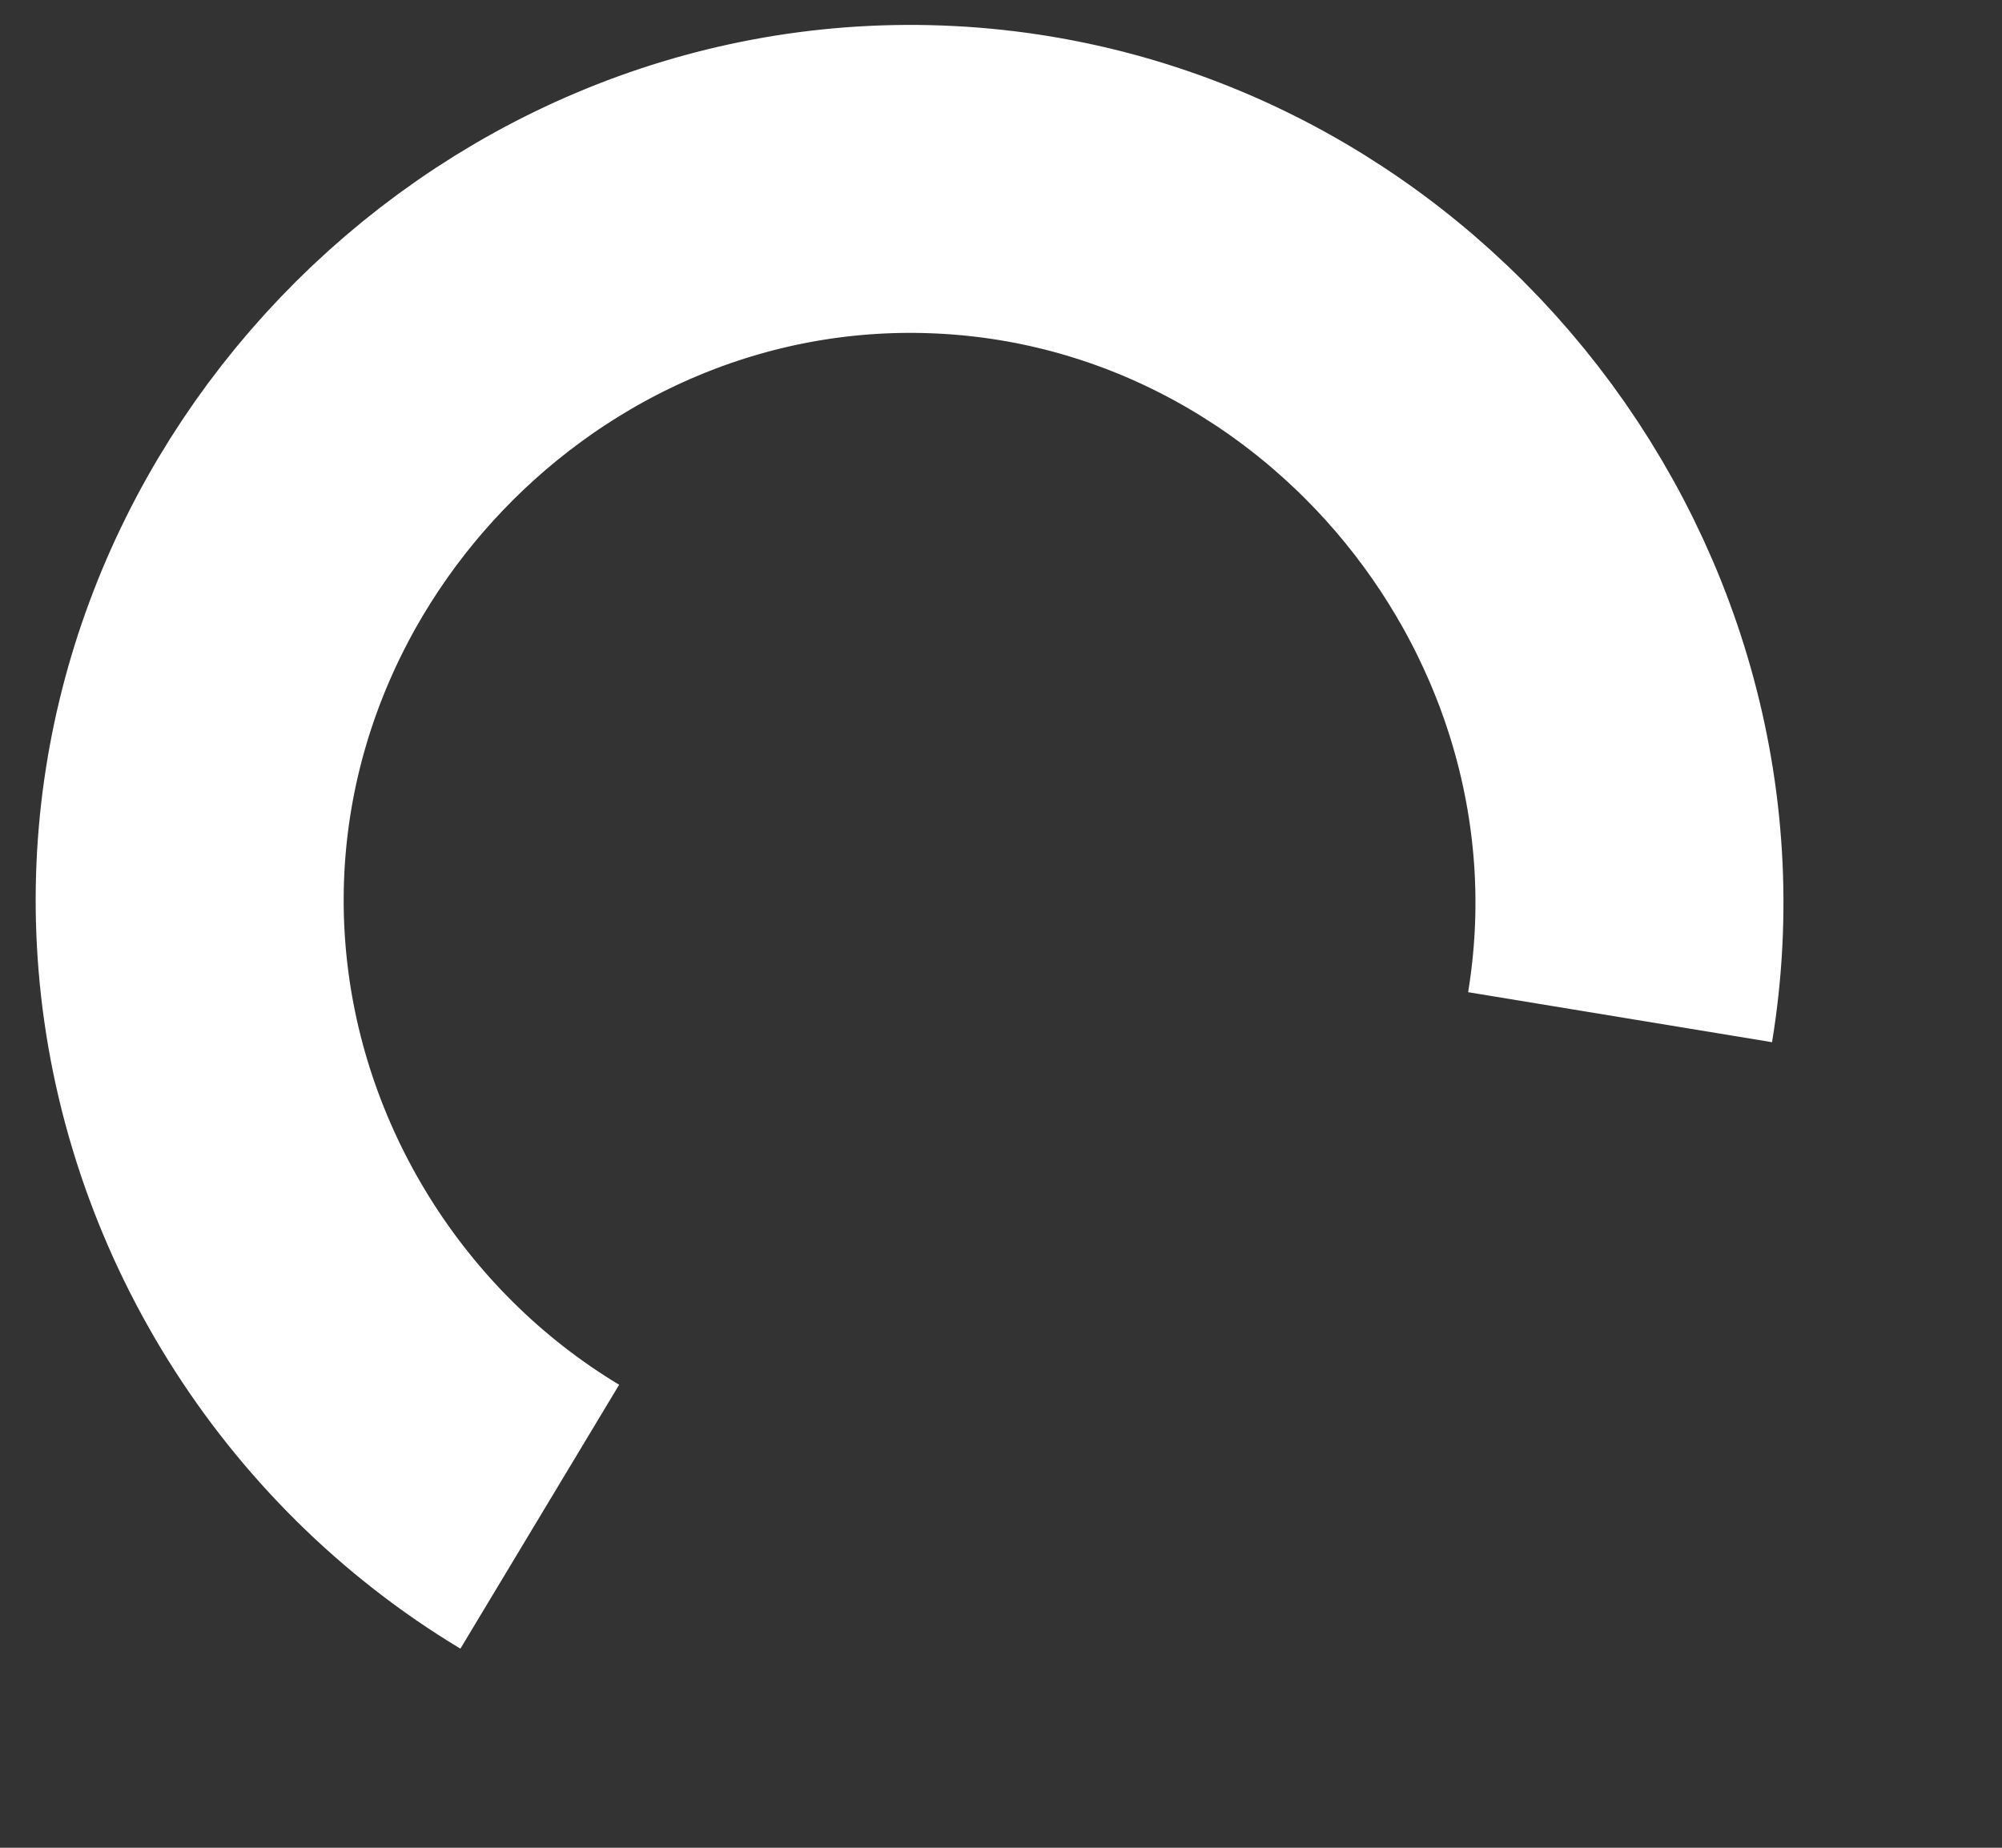 ﻿<?xml version="1.0" encoding="utf-8"?>
<svg version="1.1" xmlns:xlink="http://www.w3.org/1999/xlink" width="13px" height="12px" xmlns="http://www.w3.org/2000/svg">
  <rect width="100%" height="100%" fill="#333333" stroke="none"/>
  <g transform="matrix(1 0 0 1 -426 -11174 )">
    <path d="M 9.52 5.606  C 9.971 2.865  7.861 0.268  5.081 0.165  C 2.321 0.062  0.021 2.468  0.247 5.22  C 0.369 6.713  1.223 8.079  2.505 8.85  " stroke-width="2" stroke="#ffffff" fill="none" transform="matrix(1 0 0 1 427 11175 )" />
  </g>
</svg>